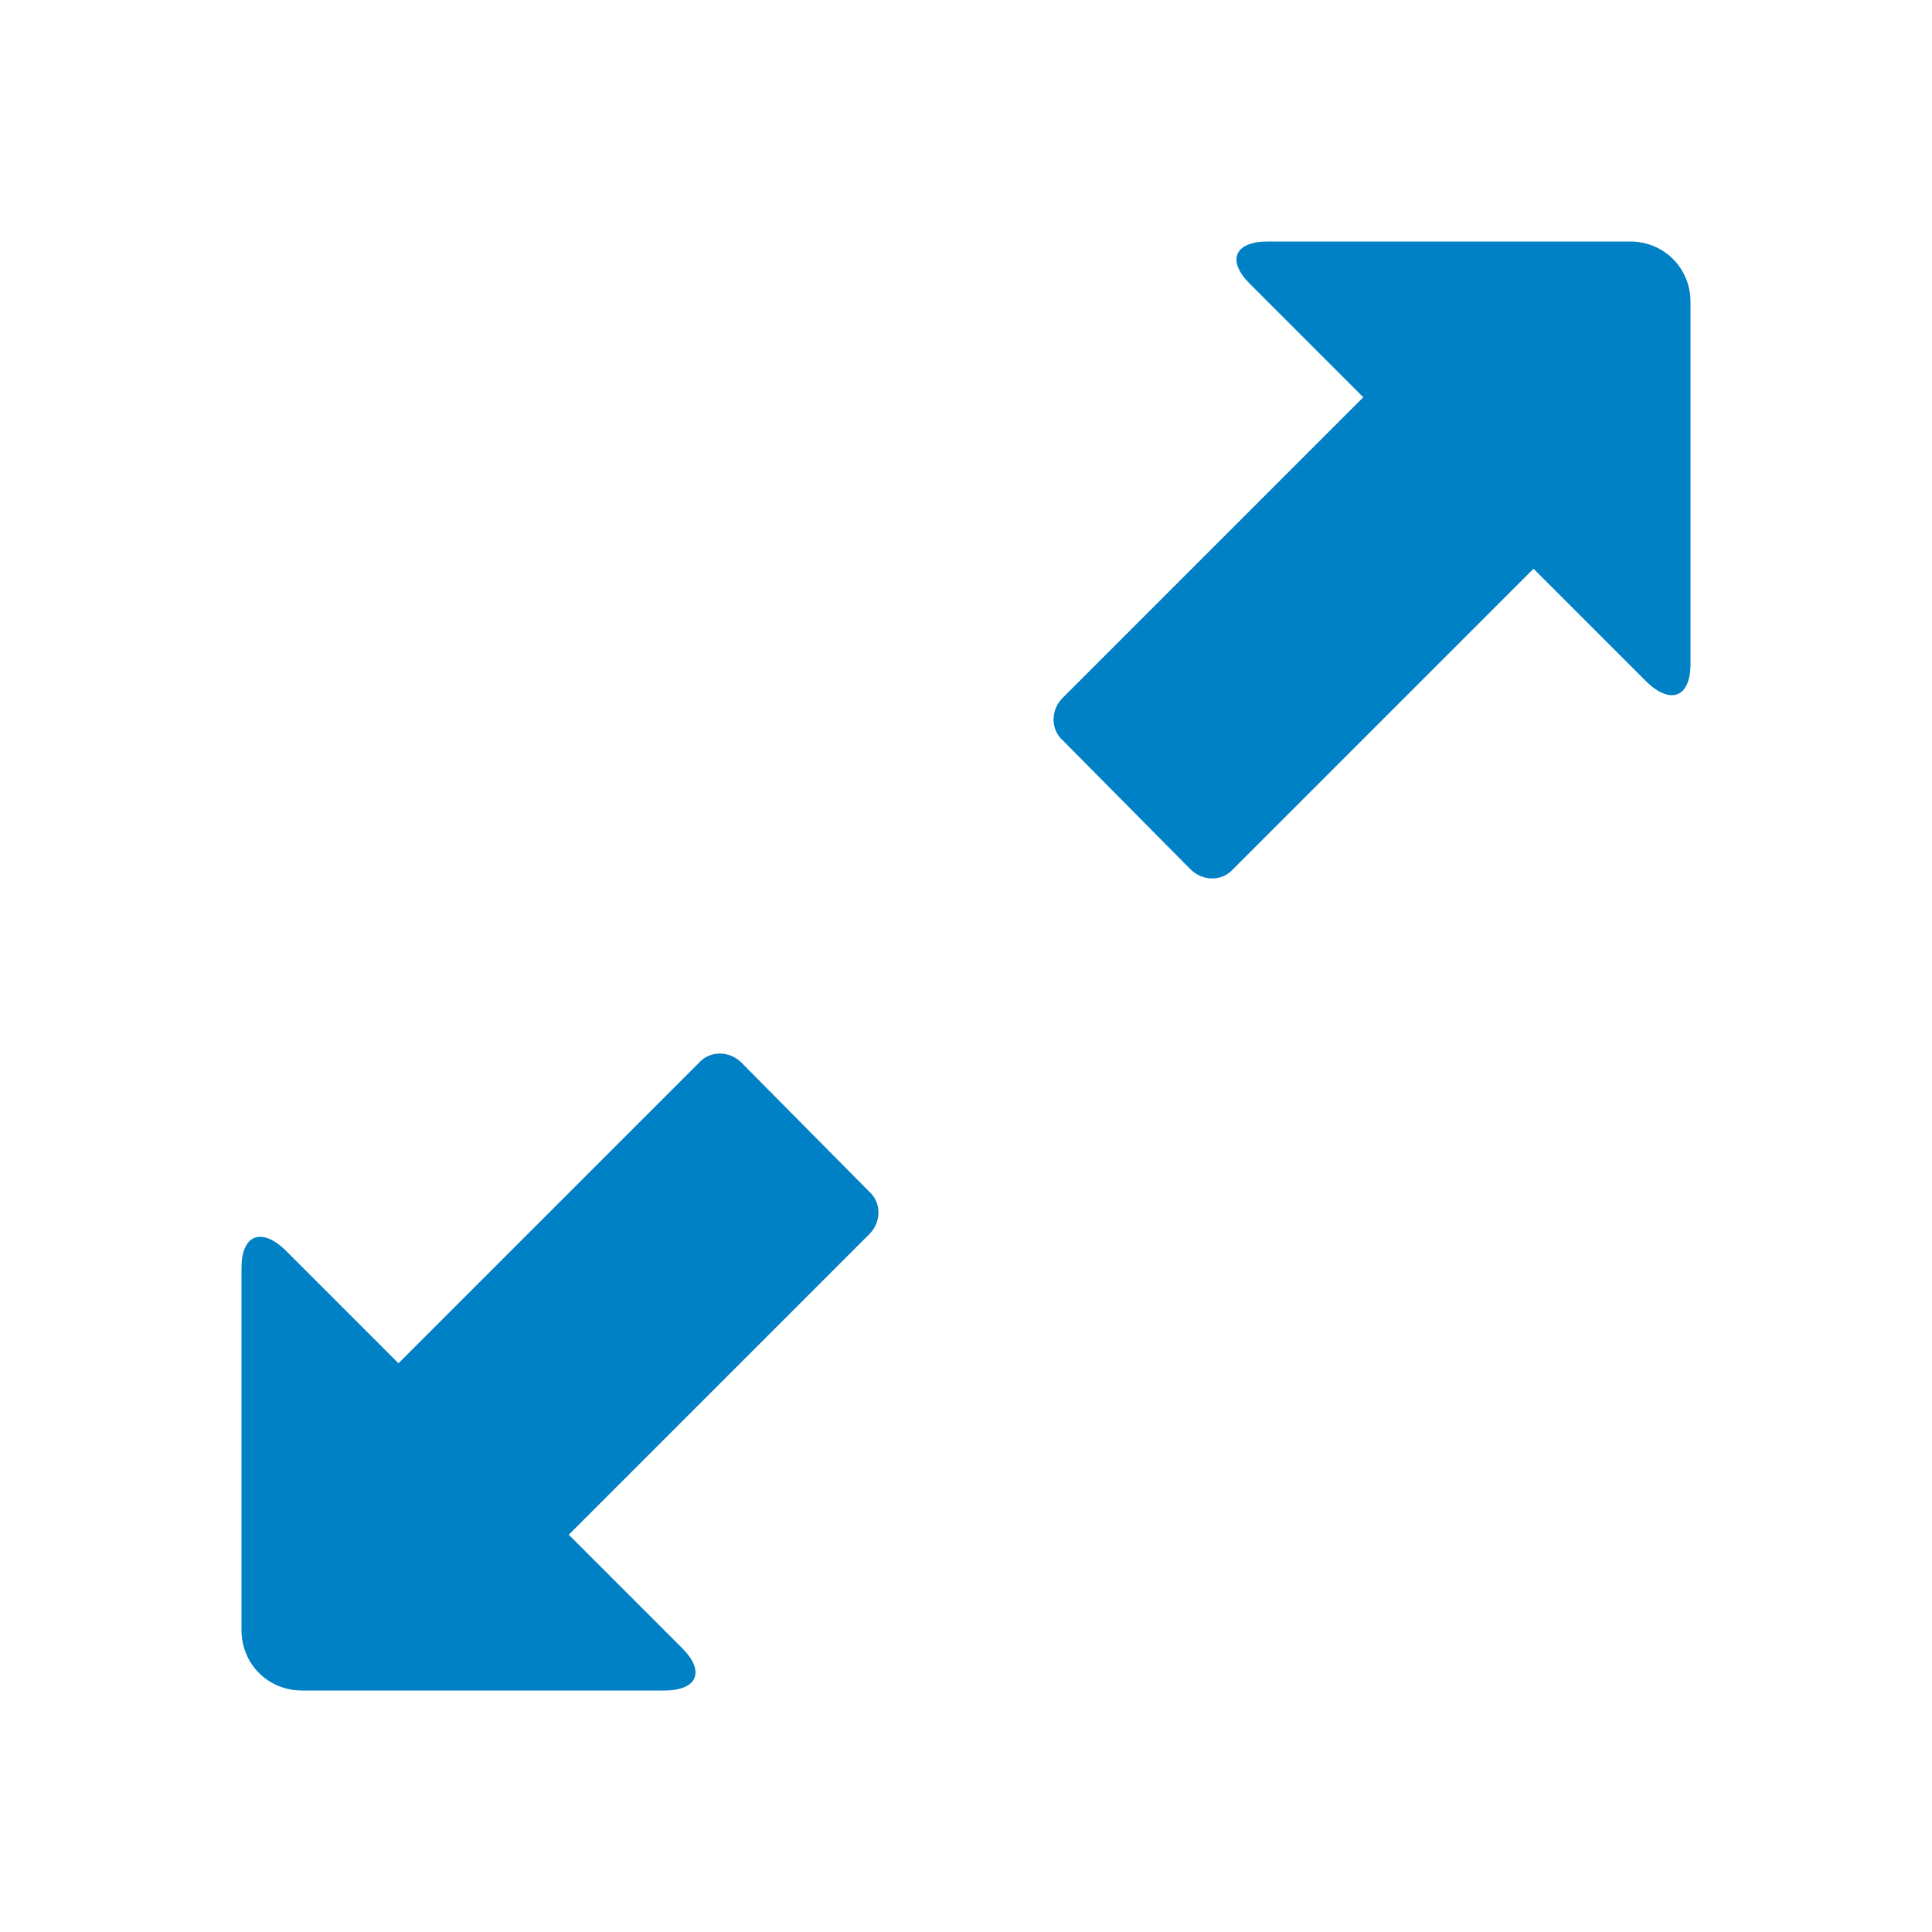 <svg xmlns="http://www.w3.org/2000/svg" viewBox="0 0 16 16" width="16" height="16">
<cis-name>resize-full</cis-name>
<cis-semantic>primary</cis-semantic>
<path fill="#0080C5" d="M13.5,2h-3c-0.28,0-0.34,0.16-0.15,0.35l0.94,0.94L8.8,5.78c-0.1,0.1-0.1,0.26,0,0.35L9.86,7.2
	c0.1,0.1,0.26,0.1,0.35,0l2.49-2.49l0.94,0.94C13.84,5.84,14,5.77,14,5.5v-3C14,2.22,13.78,2,13.5,2z M2.5,14h3
	c0.28,0,0.34-0.16,0.15-0.35l-0.94-0.94l2.49-2.49c0.1-0.1,0.1-0.26,0-0.35L6.14,8.8c-0.1-0.1-0.26-0.1-0.35,0l-2.49,2.49
	l-0.94-0.94C2.16,10.16,2,10.23,2,10.5v3C2,13.78,2.22,14,2.5,14z"/>
</svg>
